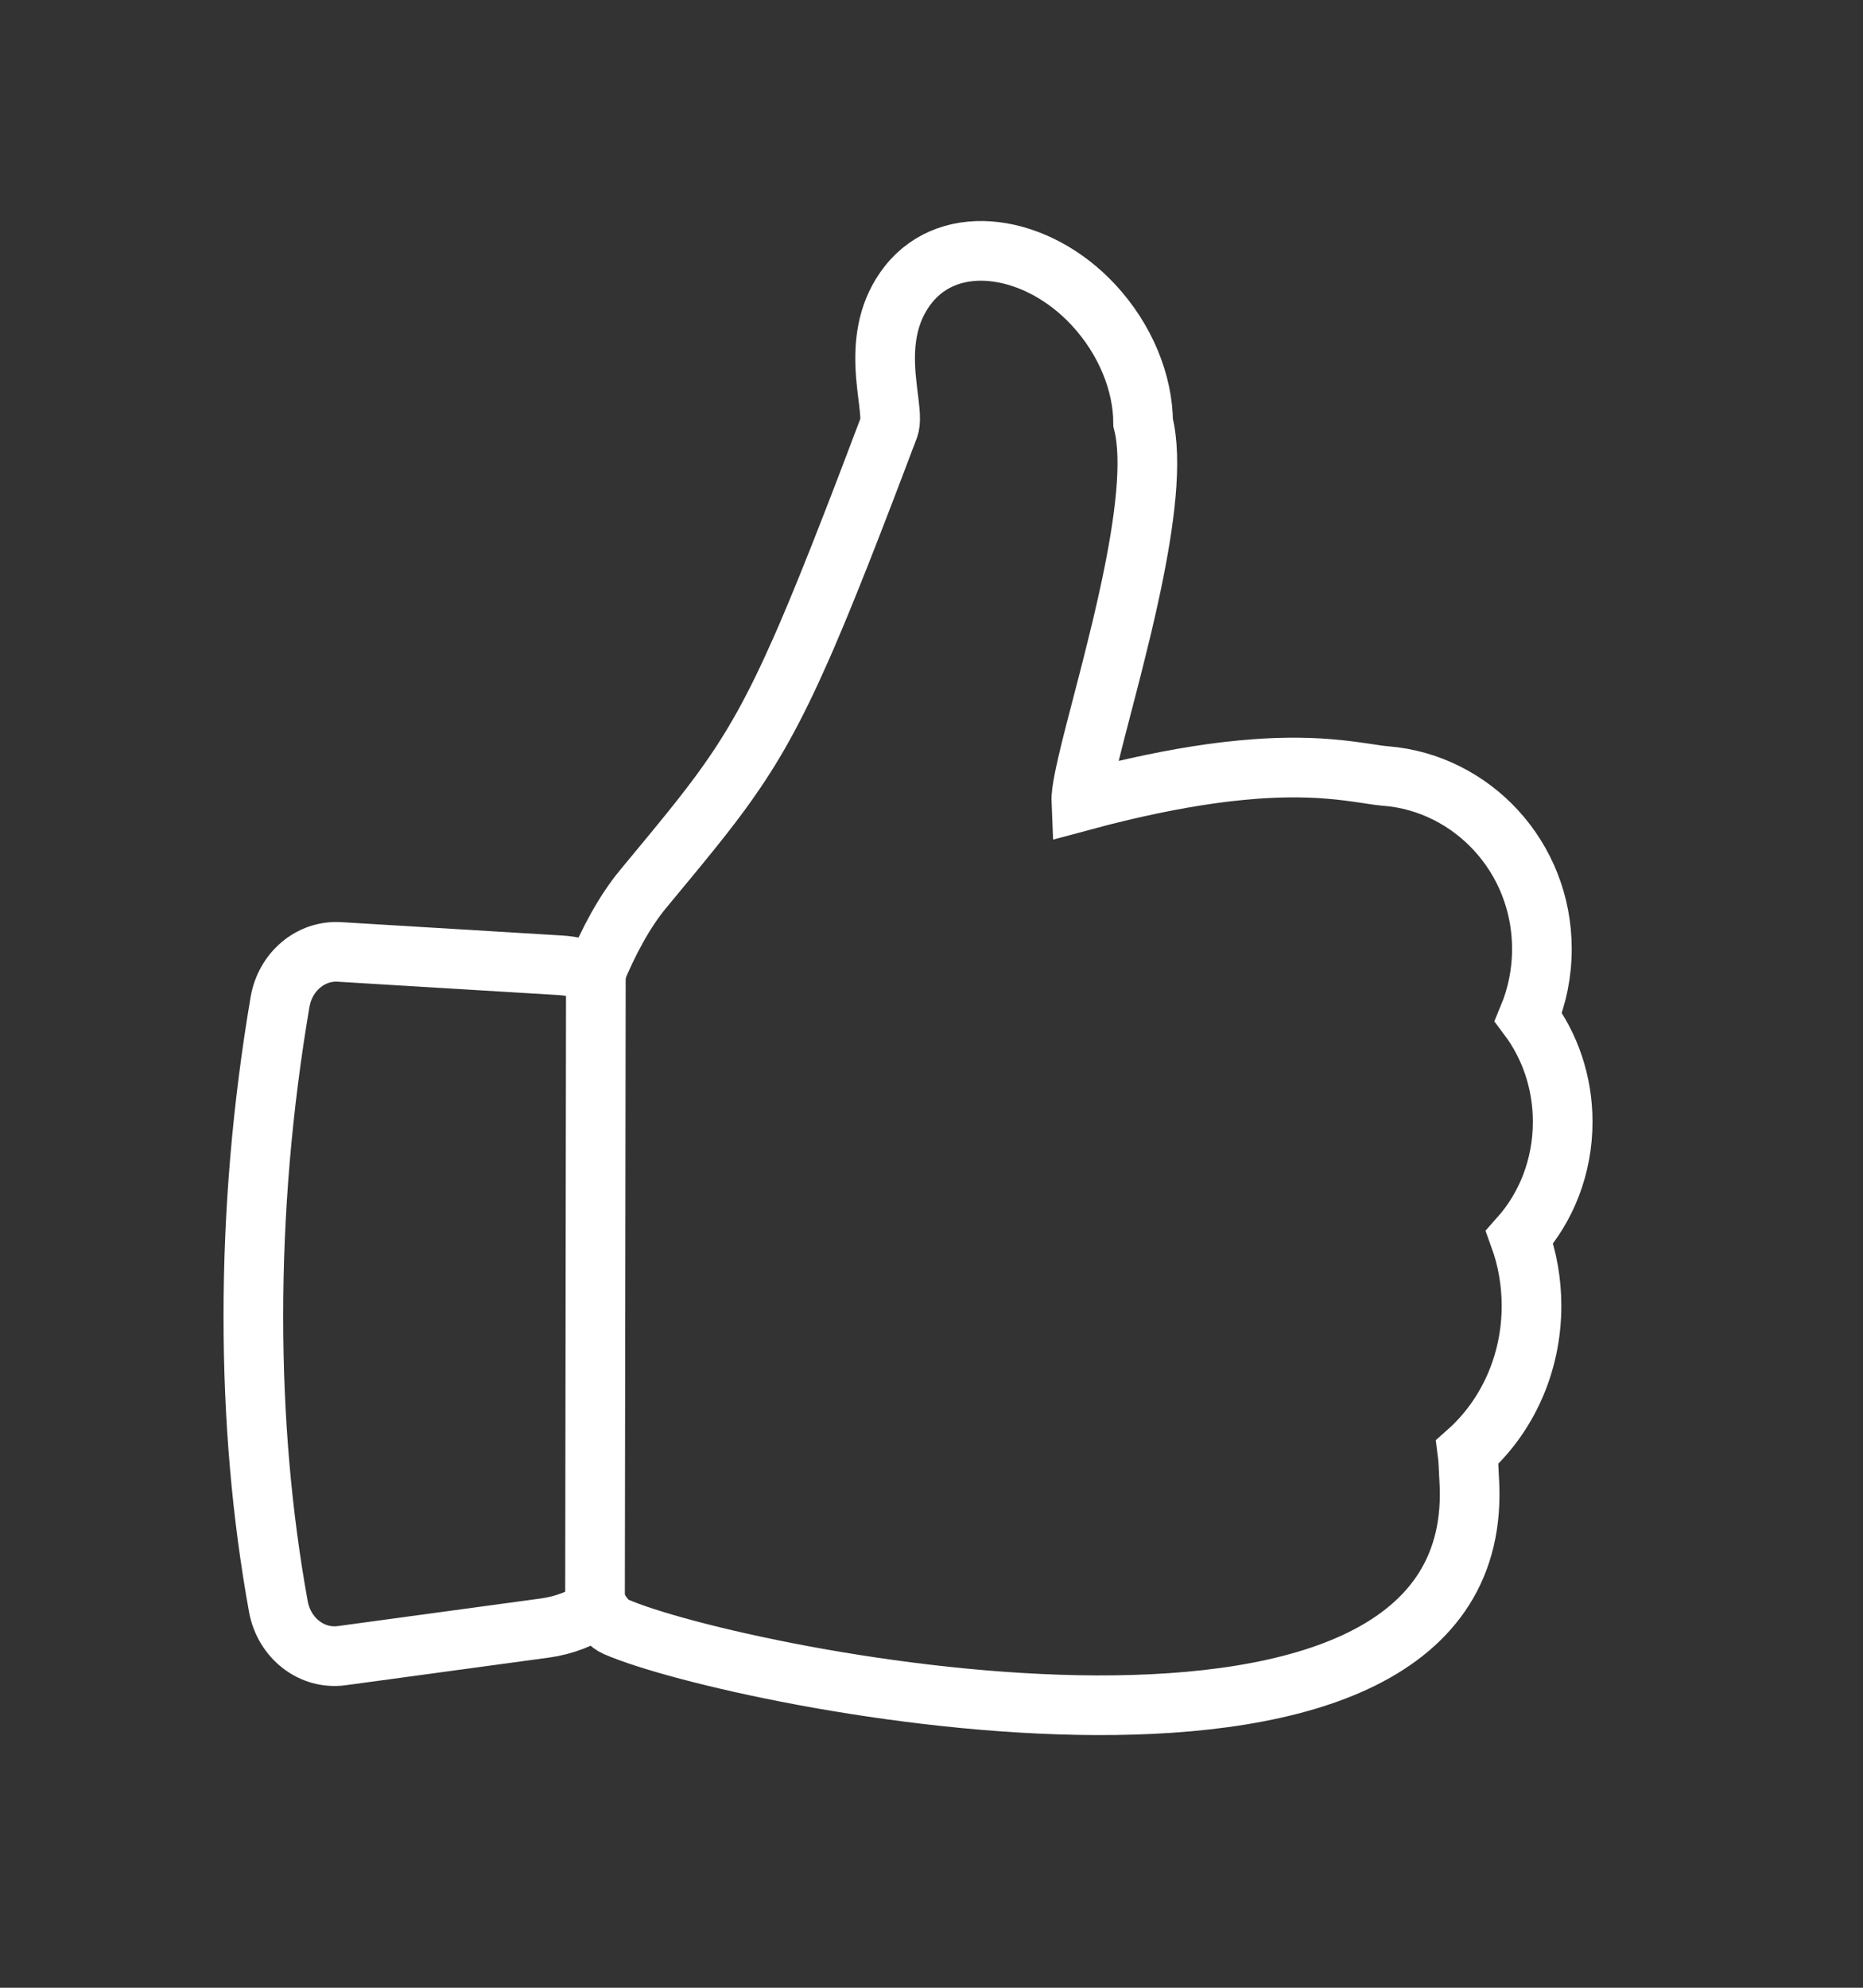 <svg width="45" height="48" viewBox="0 0 45 48" fill="none" xmlns="http://www.w3.org/2000/svg">
<rect x="0" y="0" width="45" height="48" fill="#333333" stroke="none"/>
<path fill-rule="evenodd" clip-rule="evenodd" d="M26.405 7.355C27.192 8.199 27.607 9.255 27.612 10.208C27.845 11.12 27.647 12.605 27.328 14.123L27.279 14.35L27.229 14.578C27.22 14.616 27.212 14.654 27.203 14.692L27.151 14.919L27.098 15.146L27.043 15.371L26.961 15.705L26.852 16.142L26.77 16.461L26.464 17.641L26.397 17.904L26.335 18.152L26.298 18.309C26.292 18.334 26.286 18.359 26.28 18.384L26.247 18.528C26.236 18.575 26.226 18.62 26.217 18.664L26.19 18.791C26.141 19.036 26.114 19.226 26.119 19.345C27.353 19.012 28.383 18.806 29.248 18.685L29.444 18.659L29.635 18.635C29.886 18.606 30.121 18.584 30.343 18.568L30.506 18.557C30.533 18.556 30.56 18.554 30.586 18.553L30.742 18.545C30.767 18.544 30.793 18.543 30.818 18.542L30.966 18.538C31.015 18.537 31.062 18.536 31.11 18.535L31.248 18.535L31.382 18.535C31.426 18.536 31.469 18.537 31.512 18.538L31.637 18.541C31.657 18.542 31.678 18.543 31.698 18.544L31.817 18.549C31.836 18.55 31.855 18.551 31.874 18.552L31.987 18.56L32.095 18.568L32.2 18.577L32.349 18.591L32.445 18.602L32.581 18.618L32.751 18.641L32.908 18.663L33.219 18.709L33.31 18.722L33.397 18.732L33.452 18.738L33.479 18.74C35.55 18.909 37.244 20.683 37.244 22.914C37.244 23.501 37.127 24.058 36.918 24.561C37.436 25.253 37.746 26.132 37.746 27.089C37.746 28.17 37.35 29.152 36.705 29.877C36.891 30.391 36.993 30.949 36.993 31.533C36.993 32.953 36.39 34.222 35.445 35.062C35.459 35.167 35.466 35.274 35.471 35.382L35.481 35.598C35.483 35.635 35.484 35.671 35.487 35.708C36.038 44.261 17.788 40.551 14.874 39.282C14.723 39.216 14.577 39.058 14.441 38.824C14.065 39.078 13.633 39.249 13.166 39.313L8.253 39.981C7.532 40.079 6.863 39.56 6.724 38.795C6.322 36.577 6.12 34.242 6.12 31.789C6.12 29.26 6.334 26.73 6.763 24.201C6.887 23.465 7.503 22.945 8.198 22.987L13.54 23.31C13.835 23.328 14.116 23.399 14.374 23.516C14.698 22.727 15.091 22.003 15.532 21.47L16.232 20.624L16.373 20.452L16.576 20.203L16.706 20.042L16.832 19.885L16.954 19.731L17.072 19.579L17.187 19.43C17.206 19.405 17.225 19.38 17.243 19.355L17.354 19.208C17.372 19.183 17.39 19.159 17.408 19.135L17.514 18.988C18.18 18.062 18.703 17.138 19.36 15.646L19.465 15.406C19.535 15.242 19.608 15.072 19.682 14.895L19.795 14.623L19.911 14.34L20.031 14.045L20.154 13.737L20.282 13.417L20.413 13.083L20.549 12.735L20.69 12.372L20.91 11.801L21.063 11.4L21.303 10.768L21.471 10.326C21.497 10.257 21.504 10.164 21.5 10.05L21.497 9.995L21.493 9.939L21.484 9.848L21.466 9.685L21.435 9.434L21.418 9.279L21.406 9.159L21.398 9.077C21.397 9.063 21.396 9.049 21.395 9.035L21.39 8.951C21.389 8.936 21.388 8.922 21.387 8.908L21.383 8.822C21.361 8.2 21.449 7.492 21.942 6.869C22.974 5.566 25.057 5.909 26.405 7.355Z" stroke="white" stroke-width="1.441"></path>
<path d="M14.371 39.715L14.393 23.398" stroke="white" stroke-width="1.441" stroke-linejoin="round"></path>
</svg>
